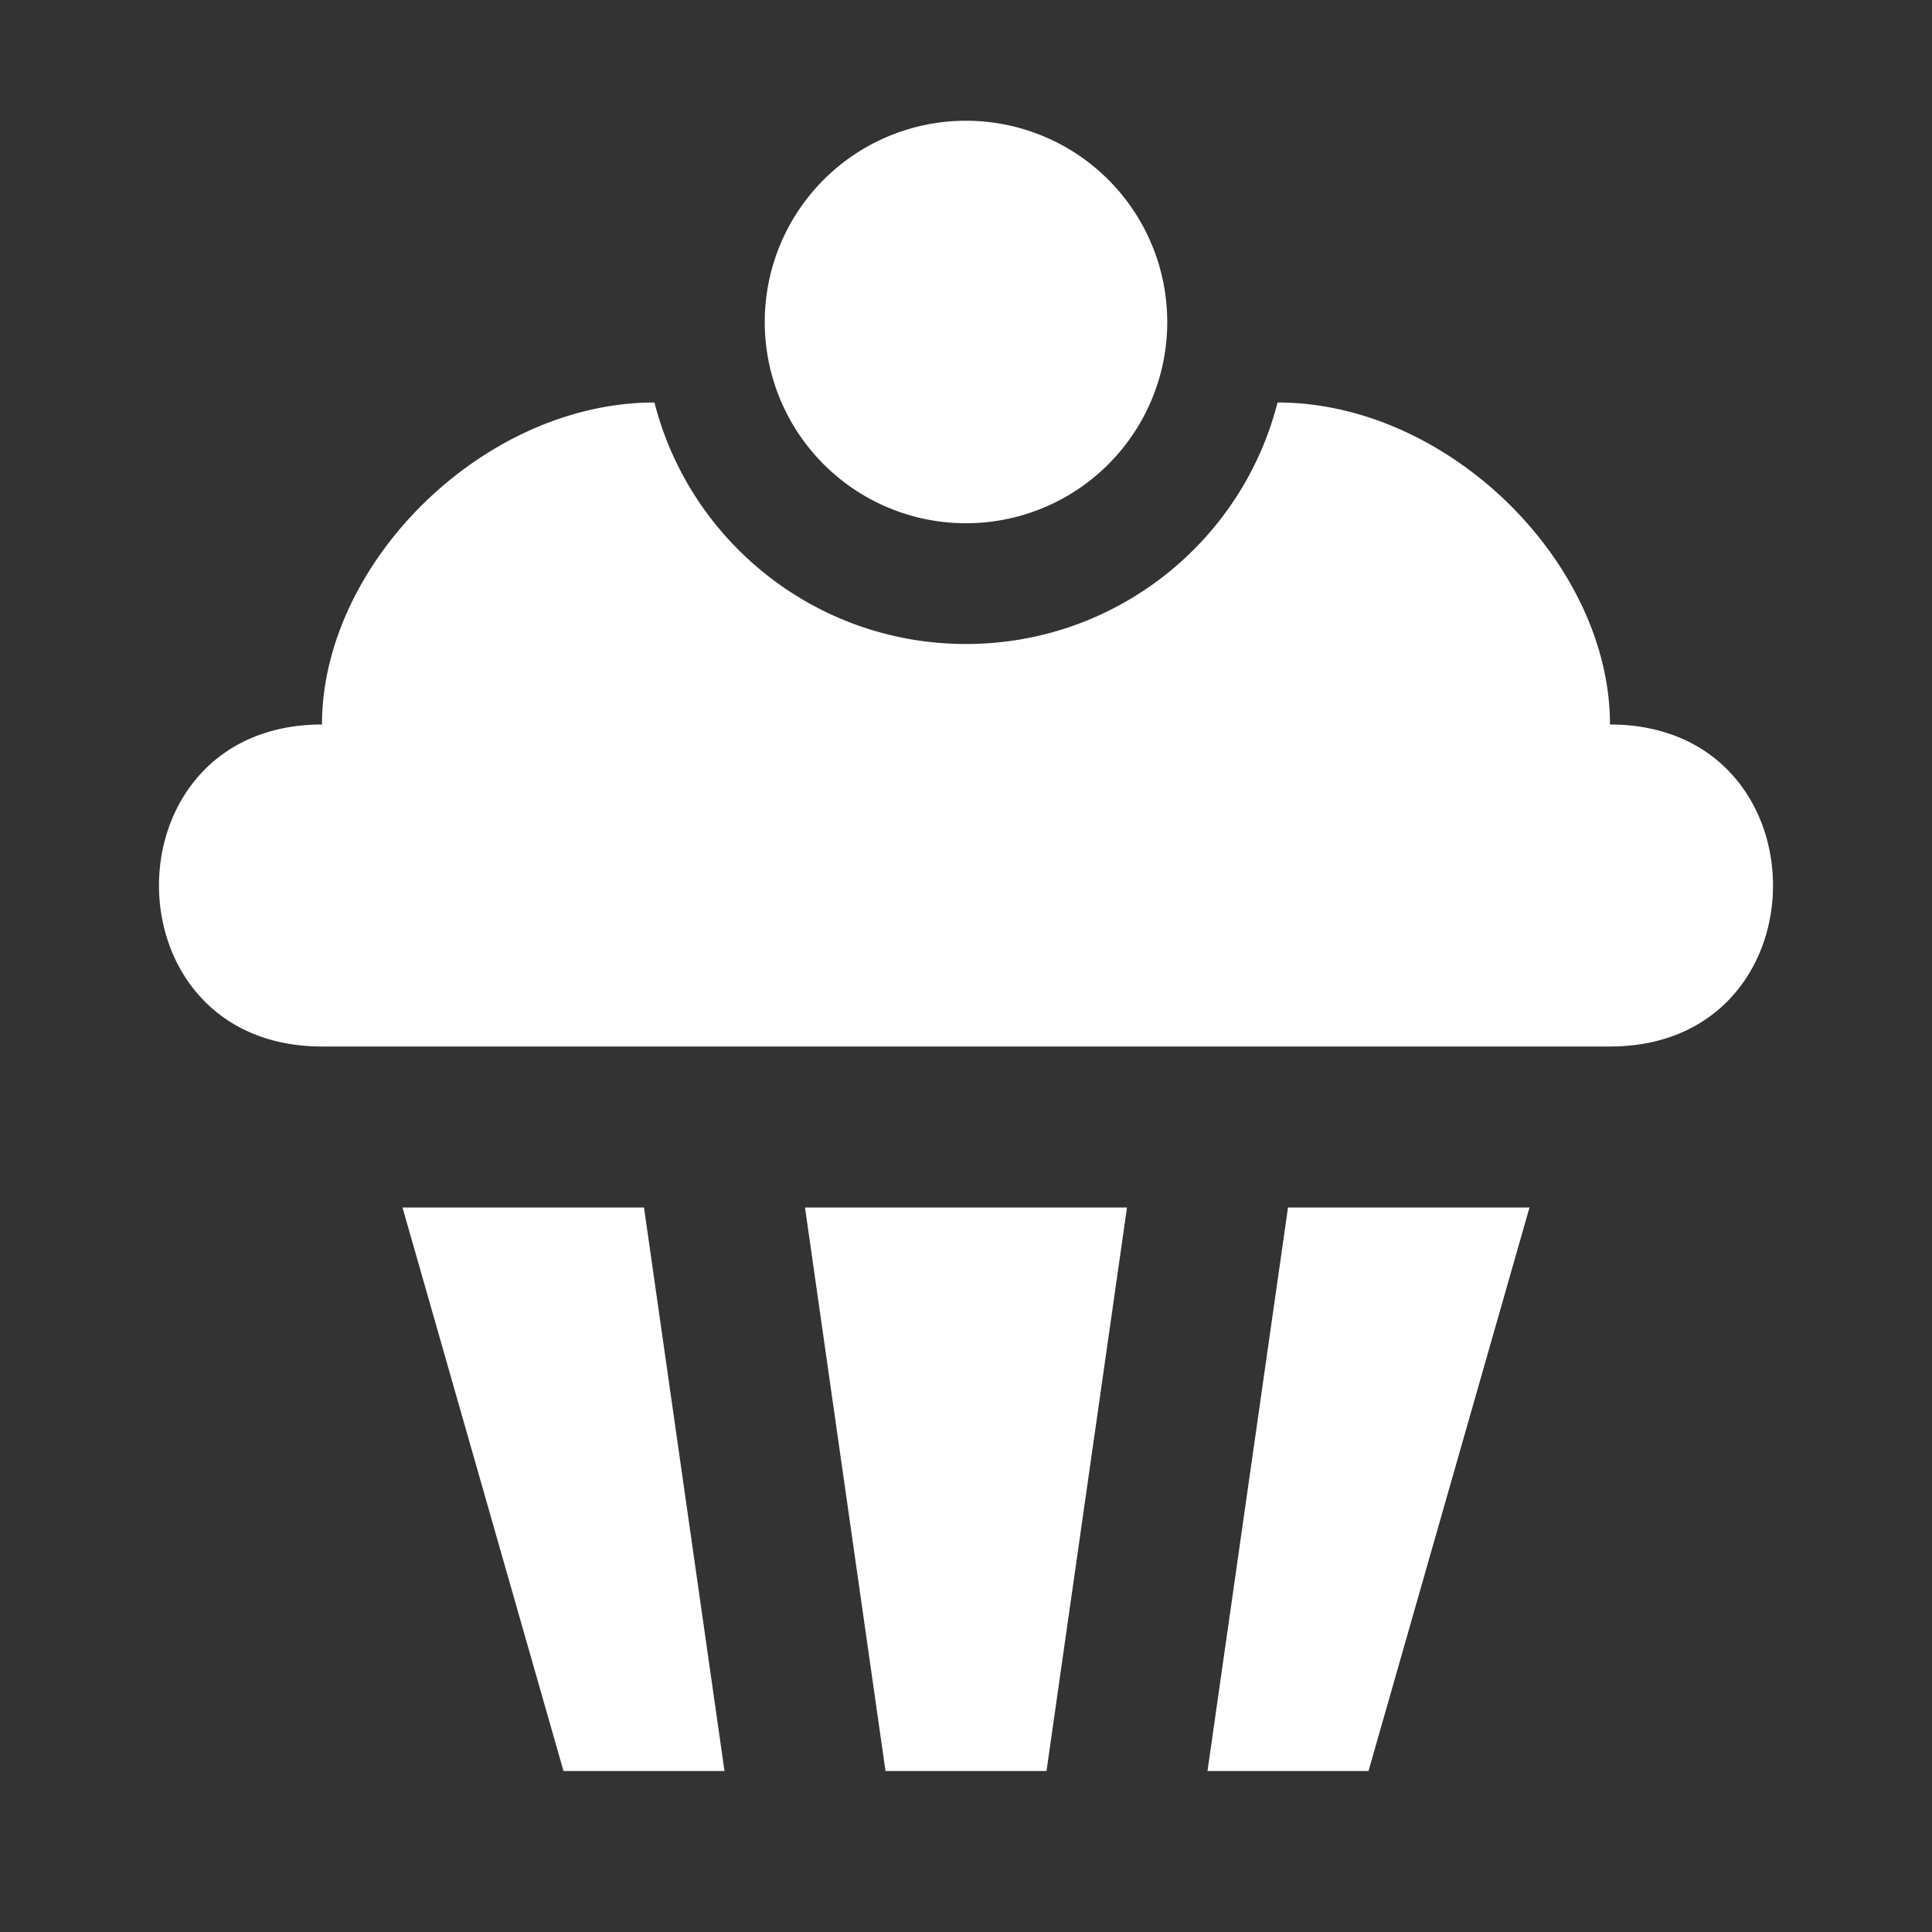 <?xml version="1.0" encoding="UTF-8"?><!DOCTYPE svg PUBLIC "-//W3C//DTD SVG 1.1//EN" "http://www.w3.org/Graphics/SVG/1.1/DTD/svg11.dtd"><svg xmlns="http://www.w3.org/2000/svg" xmlns:xlink="http://www.w3.org/1999/xlink" version="1.1" width="24" height="24" viewBox="0 0 24 24" fill="#fff"><rect x="0" y="0" width="24" height="24" fill="#333333" stroke="none"/><path d="M12,1.5A2.5,2.5 0 0,1 14.5,4A2.5,2.5 0 0,1 12,6.5A2.5,2.5 0 0,1 9.5,4A2.5,2.5 0 0,1 12,1.5M15.87,5C18,5 20,7 20,9C22.7,9 22.7,13 20,13H4C1.3,13 1.3,9 4,9C4,7 6,5 8.13,5C8.57,6.73 10.14,8 12,8C13.86,8 15.43,6.73 15.87,5M5,15H8L9,22H7L5,15M10,15H14L13,22H11L10,15M16,15H19L17,22H15L16,15Z" /></svg>